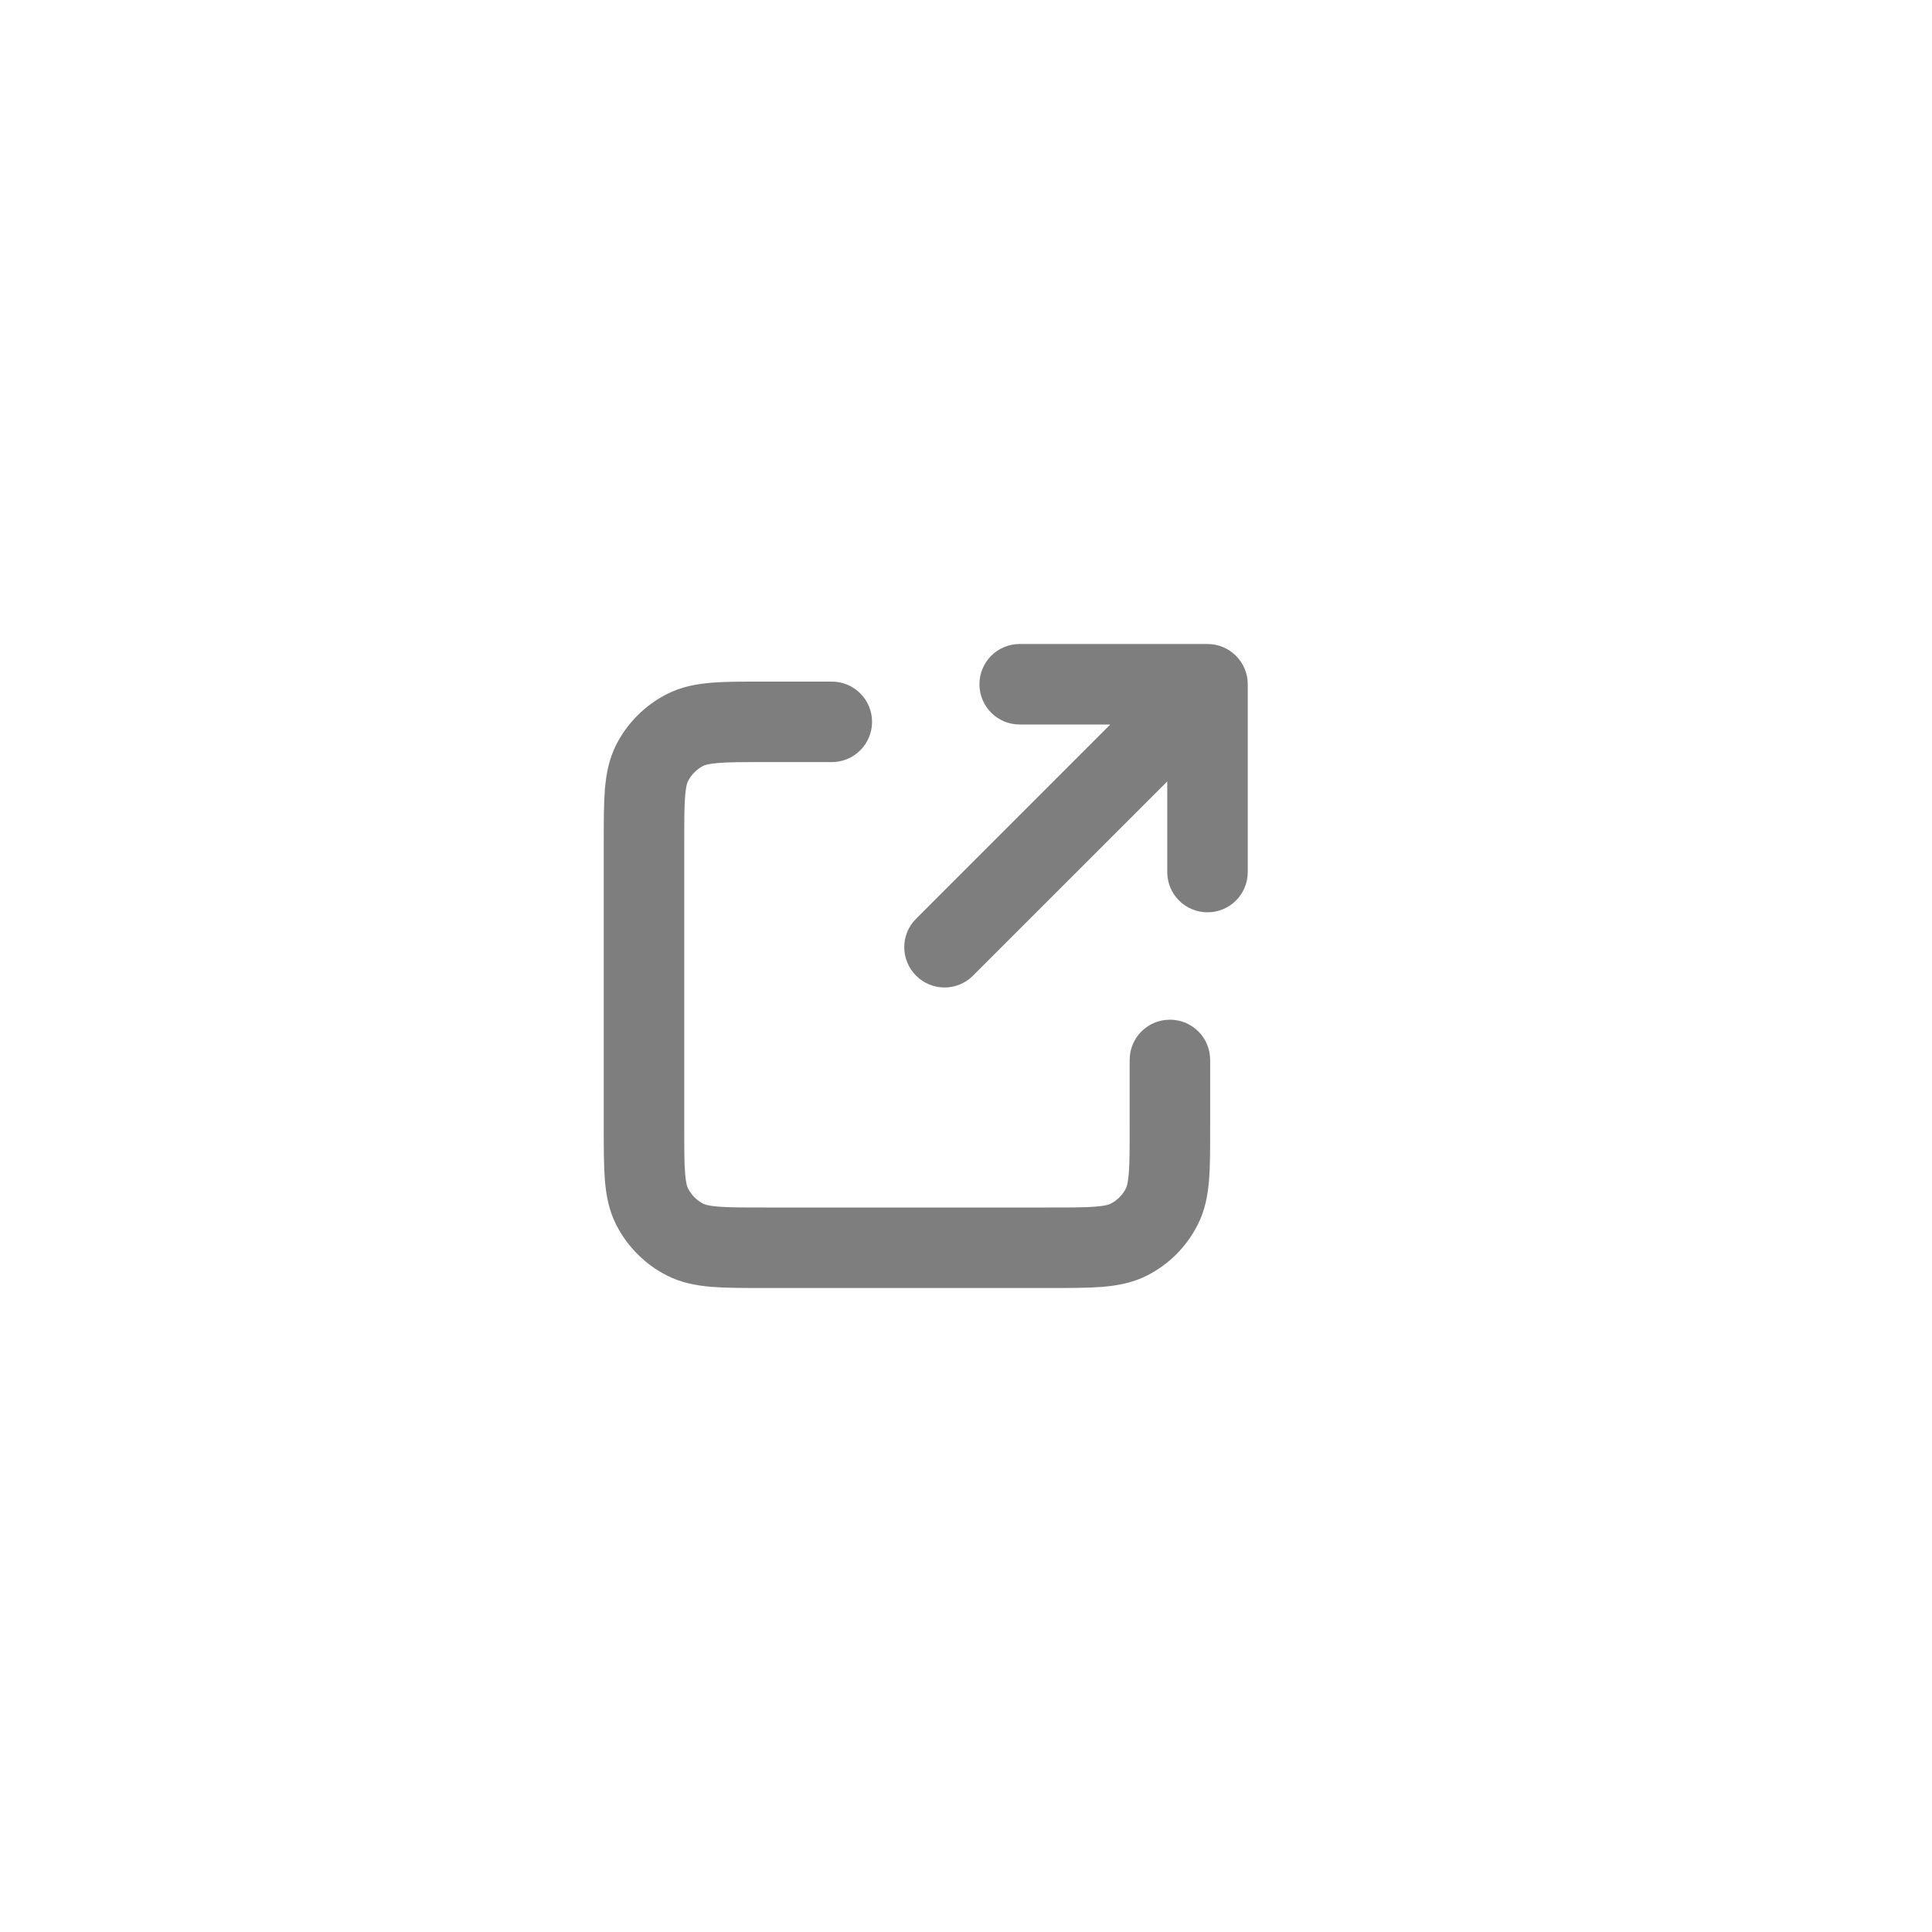 <svg width="24" height="24" viewBox="0 0 24 24" fill="none" xmlns="http://www.w3.org/2000/svg">
<path d="M10.333 9.467C10.61 9.467 10.833 9.243 10.833 8.967C10.833 8.691 10.61 8.467 10.333 8.467V9.467ZM15.033 13.167C15.033 12.89 14.809 12.667 14.533 12.667C14.257 12.667 14.033 12.89 14.033 13.167H15.033ZM14.024 15.398L13.797 14.953L14.024 15.398ZM14.432 14.99L13.986 14.763L14.432 14.99ZM8.102 14.99L7.656 15.217L7.656 15.217L8.102 14.99ZM8.51 15.398L8.736 14.953L8.736 14.953L8.51 15.398ZM8.51 9.068L8.736 9.514L8.51 9.068ZM8.102 9.476L8.547 9.703L8.102 9.476ZM14.5 10.833C14.5 11.11 14.724 11.333 15 11.333C15.276 11.333 15.5 11.11 15.5 10.833H14.5ZM15 8.5H15.5C15.5 8.224 15.276 8 15 8V8.5ZM12.667 8C12.39 8 12.167 8.224 12.167 8.5C12.167 8.776 12.39 9 12.667 9V8ZM11.38 11.413C11.184 11.608 11.184 11.925 11.38 12.12C11.575 12.316 11.892 12.316 12.087 12.12L11.38 11.413ZM10.333 8.467H9.493V9.467H10.333V8.467ZM7.5 10.46V14.007H8.5V10.46H7.5ZM9.493 16H13.04V15H9.493V16ZM15.033 14.007V13.167H14.033V14.007H15.033ZM13.04 16C13.293 16 13.513 16 13.694 15.986C13.88 15.97 14.069 15.937 14.251 15.844L13.797 14.953C13.779 14.962 13.737 14.979 13.612 14.989C13.482 15 13.31 15 13.04 15V16ZM14.033 14.007C14.033 14.276 14.033 14.448 14.022 14.579C14.012 14.704 13.995 14.746 13.986 14.763L14.877 15.217C14.97 15.035 15.004 14.847 15.019 14.66C15.034 14.48 15.033 14.26 15.033 14.007H14.033ZM14.251 15.844C14.52 15.707 14.74 15.487 14.877 15.217L13.986 14.763C13.945 14.845 13.878 14.911 13.797 14.953L14.251 15.844ZM7.5 14.007C7.5 14.26 7.5 14.48 7.514 14.66C7.53 14.847 7.563 15.035 7.656 15.217L8.547 14.763C8.538 14.746 8.521 14.704 8.511 14.579C8.5 14.448 8.5 14.276 8.5 14.007H7.5ZM9.493 15C9.224 15 9.052 15 8.921 14.989C8.796 14.979 8.754 14.962 8.736 14.953L8.283 15.844C8.465 15.937 8.653 15.97 8.84 15.986C9.02 16 9.24 16 9.493 16V15ZM7.656 15.217C7.794 15.487 8.013 15.706 8.283 15.844L8.736 14.953C8.655 14.911 8.589 14.845 8.547 14.763L7.656 15.217ZM9.493 8.467C9.24 8.467 9.02 8.466 8.84 8.481C8.653 8.496 8.465 8.53 8.283 8.623L8.736 9.514C8.754 9.505 8.796 9.488 8.921 9.478C9.052 9.467 9.224 9.467 9.493 9.467V8.467ZM8.5 10.46C8.5 10.19 8.5 10.018 8.511 9.888C8.521 9.763 8.538 9.721 8.547 9.703L7.656 9.249C7.563 9.431 7.53 9.62 7.514 9.806C7.5 9.987 7.5 10.207 7.5 10.46H8.5ZM8.283 8.623C8.013 8.76 7.794 8.98 7.656 9.249L8.547 9.703C8.589 9.622 8.655 9.555 8.736 9.514L8.283 8.623ZM15.5 10.833V8.5H14.5V10.833H15.5ZM15 8H12.667V9H15V8ZM12.087 12.12L15.354 8.854L14.646 8.146L11.38 11.413L12.087 12.12Z" fill="#7E7E7E"/>
</svg>
